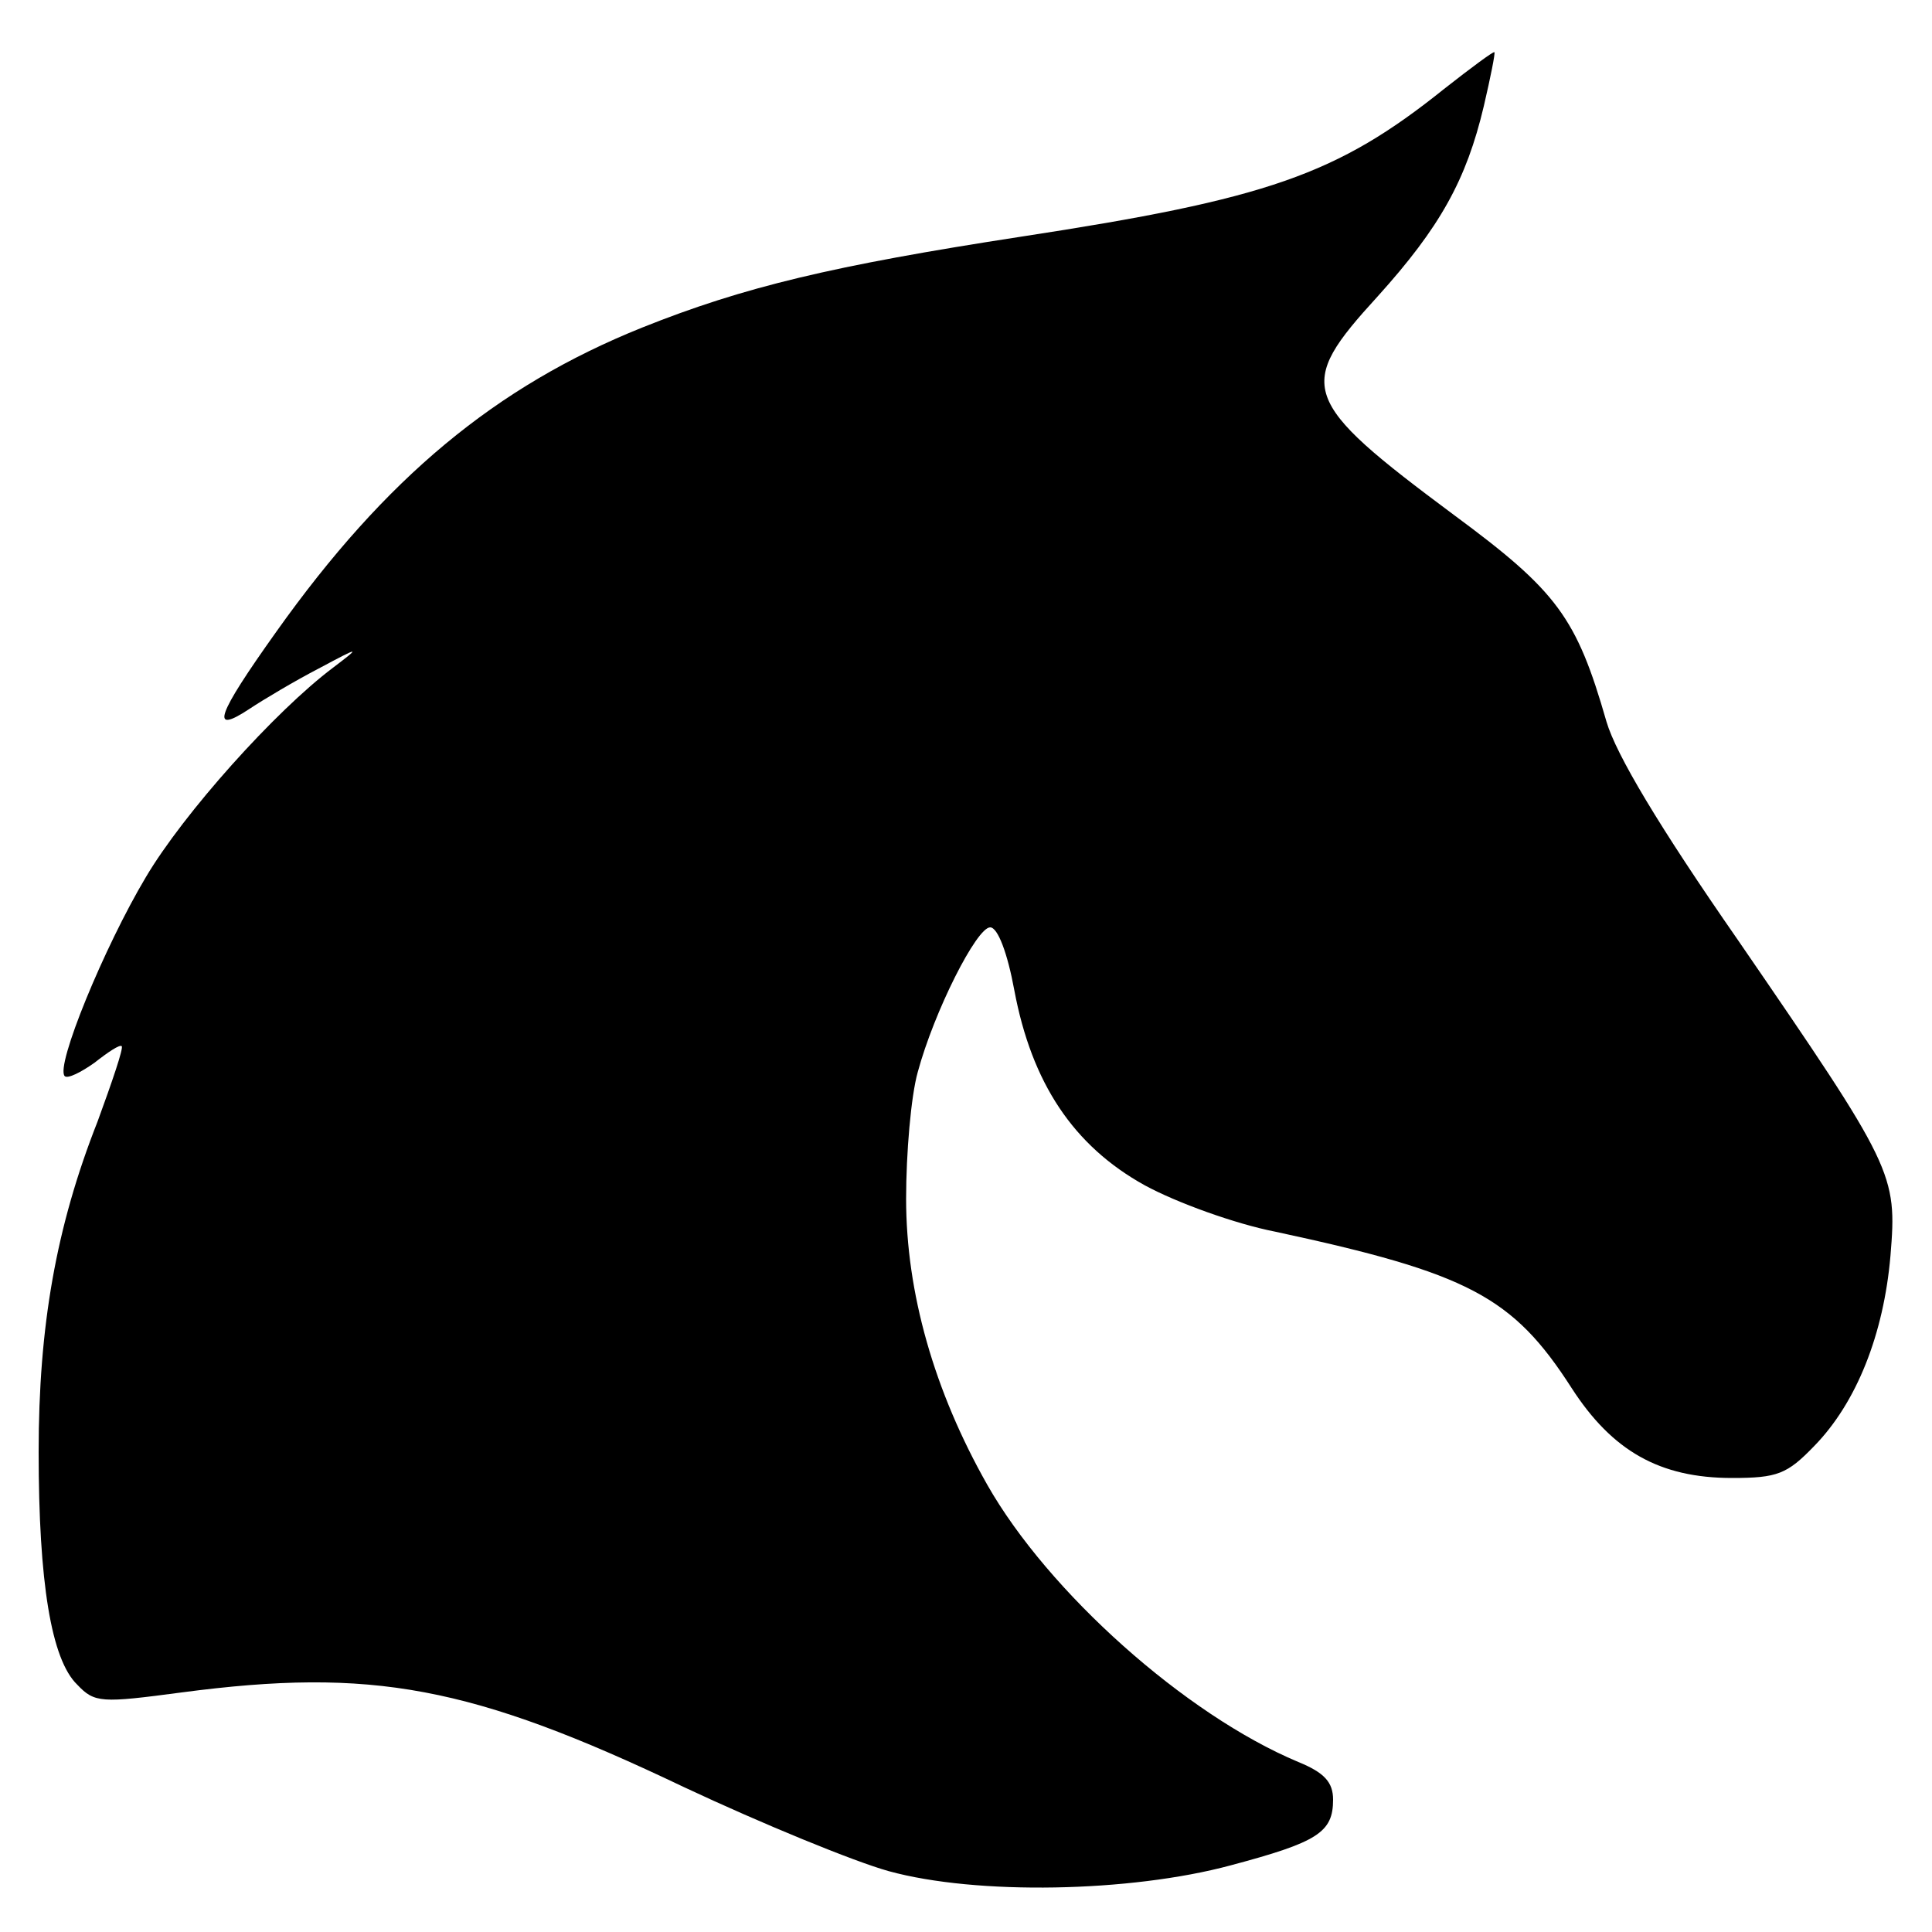 <?xml version="1.0" standalone="no"?>
<!DOCTYPE svg PUBLIC "-//W3C//DTD SVG 20010904//EN"
 "http://www.w3.org/TR/2001/REC-SVG-20010904/DTD/svg10.dtd">
<svg version="1.0" xmlns="http://www.w3.org/2000/svg"
 width="200pt" height="200pt" viewBox="0 0 200 200"
 preserveAspectRatio="xMidYMid meet">

<g transform="translate(0,200) scale(0.1,-0.1)"
fill="#000000" stroke="none">
<path d="M1495 1908 c-111 -89 -183 -114 -438 -153 -195 -30 -287 -52 -392
-94 -152 -61 -266 -156 -379 -315 -62 -87 -69 -107 -28 -80 15 10 47 29 72 42
43 23 44 23 15 1 -60 -45 -155 -151 -194 -217 -43 -72 -94 -196 -84 -206 3 -3
17 4 31 14 14 11 26 19 28 17 2 -2 -10 -37 -25 -78 -43 -109 -61 -212 -61
-342 0 -135 13 -215 40 -241 18 -19 25 -19 108 -8 197 26 300 7 520 -98 81
-38 176 -77 212 -87 91 -25 250 -22 354 6 90 24 106 34 106 68 0 18 -9 28 -36
39 -117 49 -259 176 -322 287 -55 97 -84 199 -84 296 0 47 5 106 12 131 17 63
61 150 75 150 8 0 18 -27 25 -65 18 -96 61 -161 135 -202 33 -18 94 -40 135
-48 200 -43 246 -67 307 -162 42 -65 91 -93 166 -93 47 0 57 4 85 33 44 45 72
116 79 197 7 85 4 91 -158 327 -82 118 -126 192 -136 226 -31 108 -51 135
-158 214 -160 119 -164 133 -79 226 65 72 92 121 110 197 7 30 12 55 11 56 -1
1 -24 -16 -52 -38z"/>
</g>
</svg>
